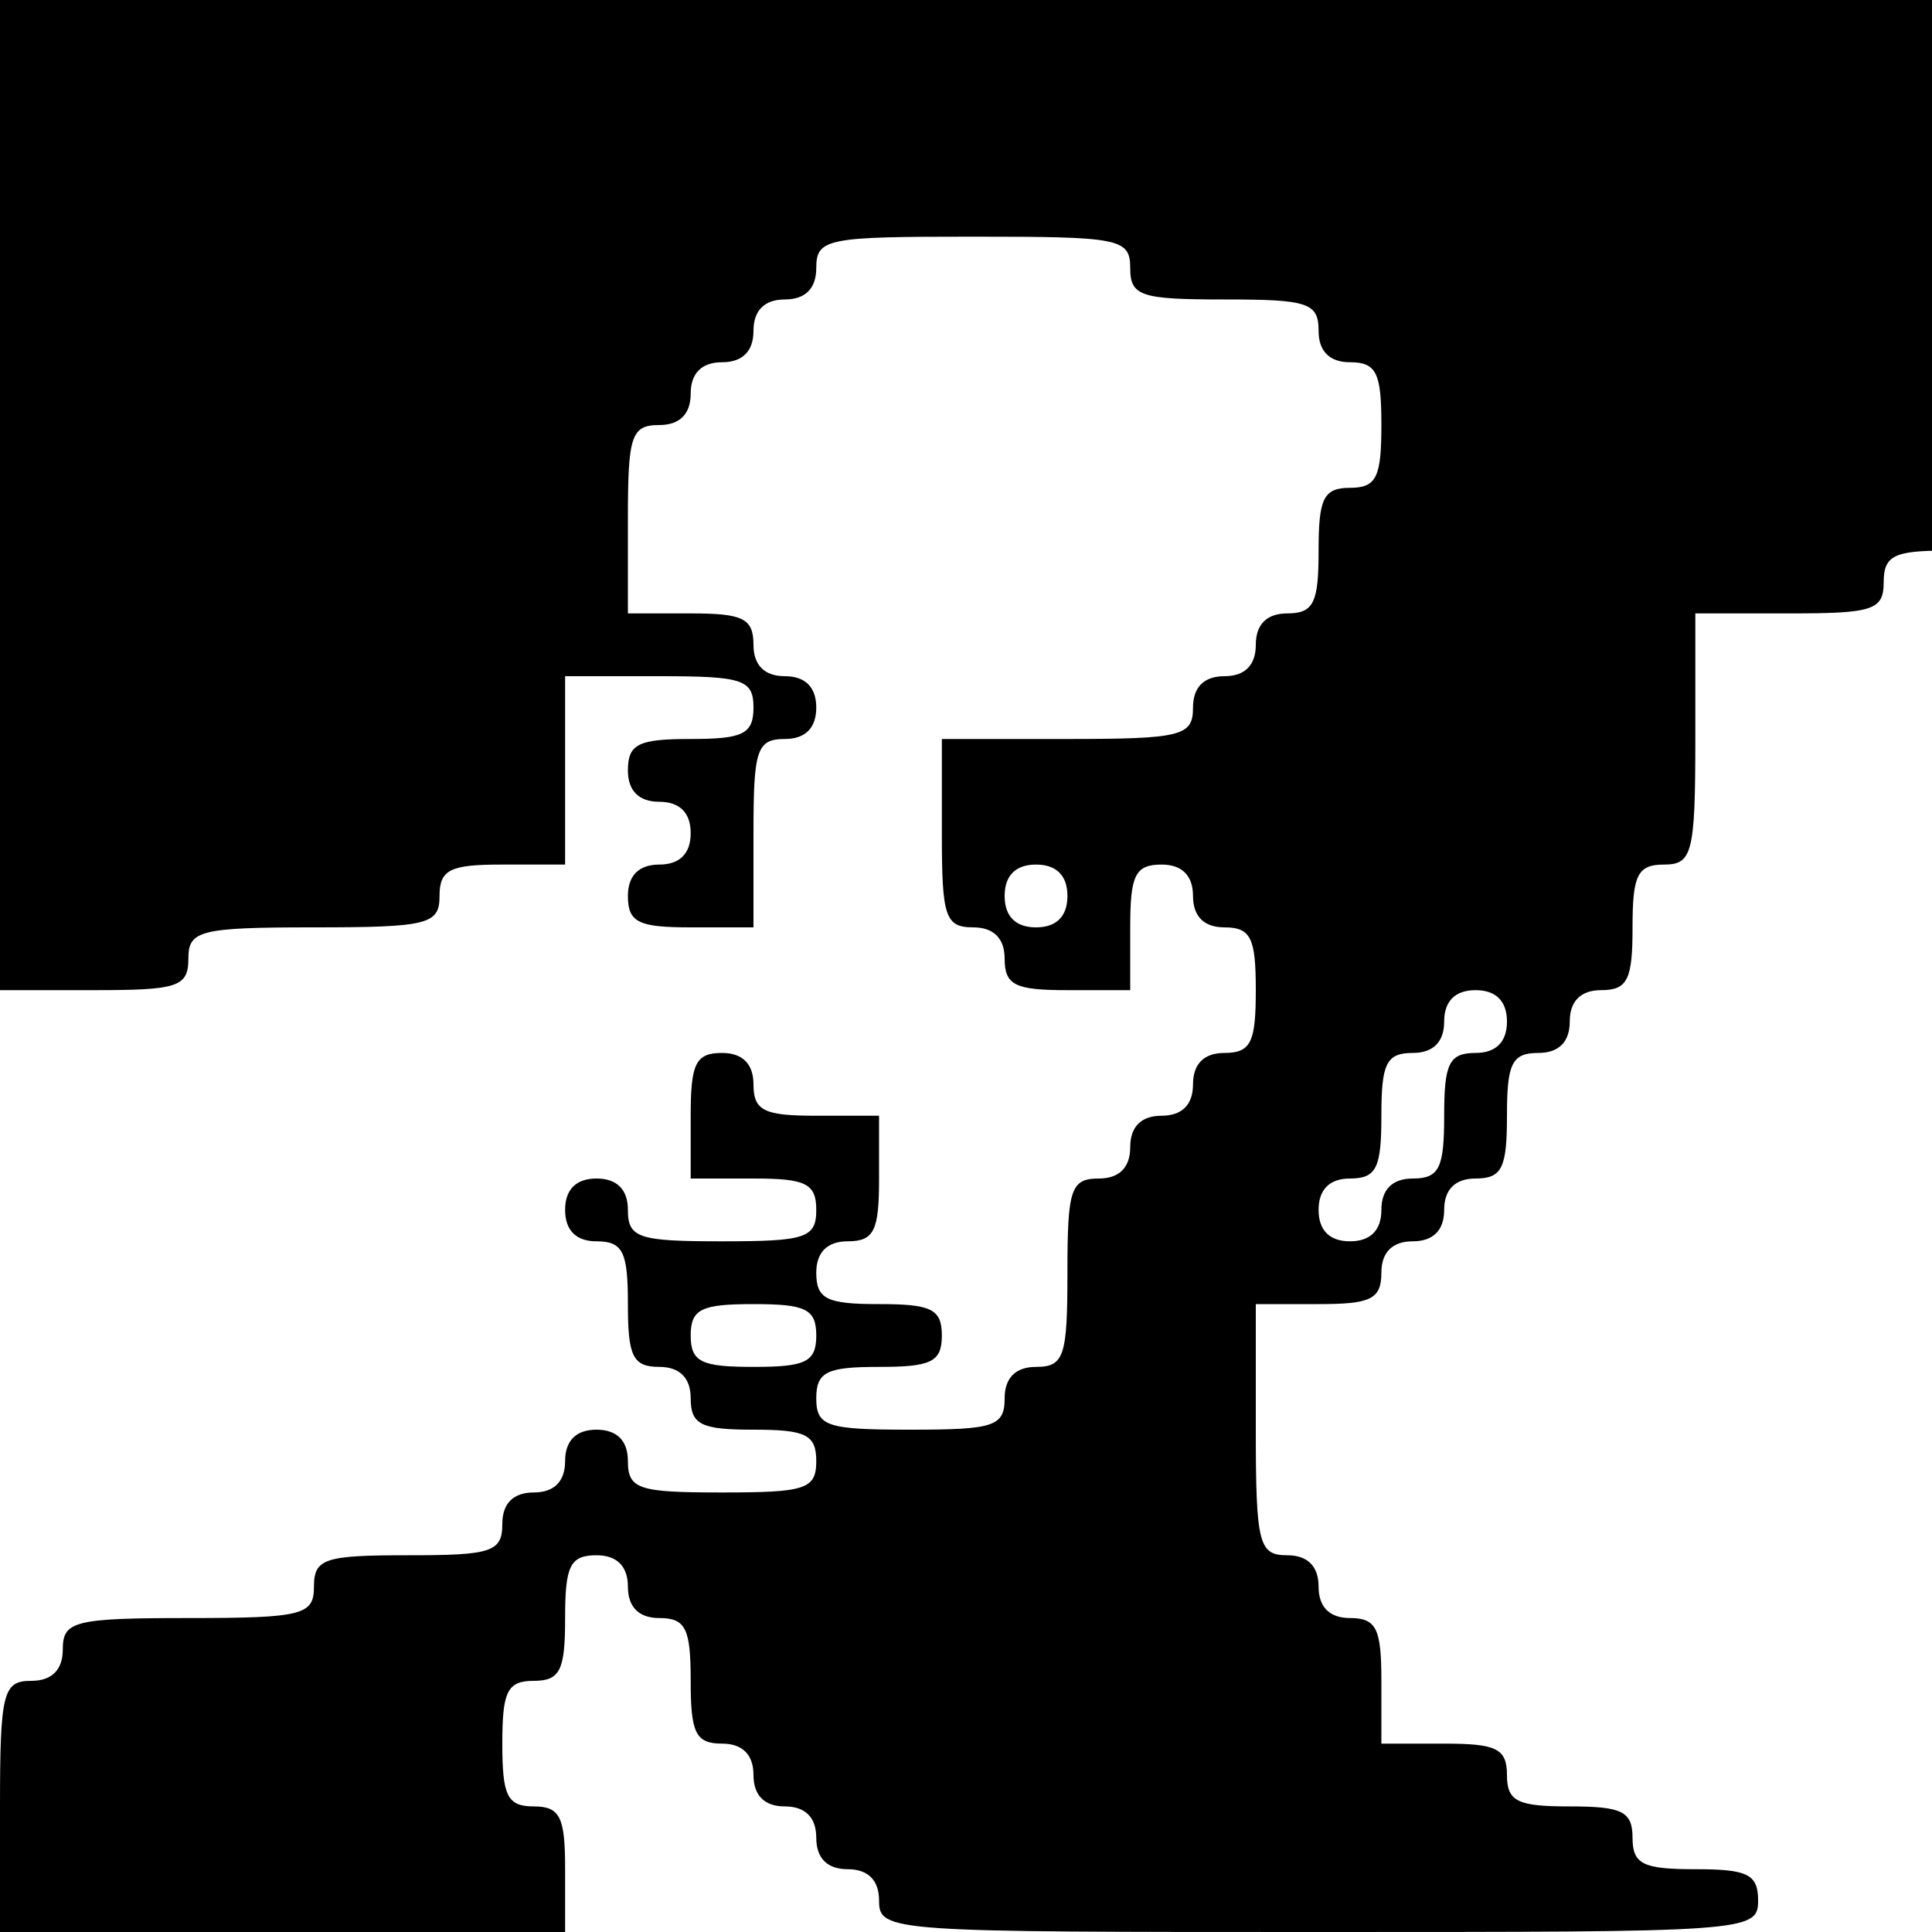 <?xml version="1.0" standalone="no"?>
<!DOCTYPE svg PUBLIC "-//W3C//DTD SVG 20010904//EN"
 "http://www.w3.org/TR/2001/REC-SVG-20010904/DTD/svg10.dtd">
<svg version="1.0" xmlns="http://www.w3.org/2000/svg"
 width="16pt" height="16pt" viewBox="0 0 16 16"
 preserveAspectRatio="xMidYMid meet">
<g transform="translate(0,16) scale(0.013,-0.013)"
fill="#000000" stroke="none">
<path d="M0 940 l0 -340 60 0 c53 0 60 2 60 20 0 18 7 20 80 20 73 0 80 2 80
20 0 17 7 20 40 20 l40 0 0 60 0 60 60 0 c53 0 60 -2 60 -20 0 -17 -7 -20 -40
-20 -33 0 -40 -3 -40 -20 0 -13 7 -20 20 -20 13 0 20 -7 20 -20 0 -13 -7 -20
-20 -20 -13 0 -20 -7 -20 -20 0 -17 7 -20 40 -20 l40 0 0 60 c0 53 2 60 20 60
13 0 20 7 20 20 0 13 -7 20 -20 20 -13 0 -20 7 -20 20 0 17 -7 20 -40 20 l-40
0 0 60 c0 53 2 60 20 60 13 0 20 7 20 20 0 13 7 20 20 20 13 0 20 7 20 20 0
13 7 20 20 20 13 0 20 7 20 20 0 19 7 20 100 20 93 0 100 -1 100 -20 0 -18 7
-20 60 -20 53 0 60 -2 60 -20 0 -13 7 -20 20 -20 17 0 20 -7 20 -40 0 -33 -3
-40 -20 -40 -17 0 -20 -7 -20 -40 0 -33 -3 -40 -20 -40 -13 0 -20 -7 -20 -20
0 -13 -7 -20 -20 -20 -13 0 -20 -7 -20 -20 0 -18 -7 -20 -80 -20 l-80 0 0 -60
c0 -53 2 -60 20 -60 13 0 20 -7 20 -20 0 -17 7 -20 40 -20 l40 0 0 40 c0 33 3
40 20 40 13 0 20 -7 20 -20 0 -13 7 -20 20 -20 17 0 20 -7 20 -40 0 -33 -3
-40 -20 -40 -13 0 -20 -7 -20 -20 0 -13 -7 -20 -20 -20 -13 0 -20 -7 -20 -20
0 -13 -7 -20 -20 -20 -18 0 -20 -7 -20 -60 0 -53 -2 -60 -20 -60 -13 0 -20 -7
-20 -20 0 -18 -7 -20 -60 -20 -53 0 -60 2 -60 20 0 17 7 20 40 20 33 0 40 3
40 20 0 17 -7 20 -40 20 -33 0 -40 3 -40 20 0 13 7 20 20 20 17 0 20 7 20 40
l0 40 -40 0 c-33 0 -40 3 -40 20 0 13 -7 20 -20 20 -17 0 -20 -7 -20 -40 l0
-40 40 0 c33 0 40 -3 40 -20 0 -18 -7 -20 -60 -20 -53 0 -60 2 -60 20 0 13 -7
20 -20 20 -13 0 -20 -7 -20 -20 0 -13 7 -20 20 -20 17 0 20 -7 20 -40 0 -33 3
-40 20 -40 13 0 20 -7 20 -20 0 -17 7 -20 40 -20 33 0 40 -3 40 -20 0 -18 -7
-20 -60 -20 -53 0 -60 2 -60 20 0 13 -7 20 -20 20 -13 0 -20 -7 -20 -20 0 -13
-7 -20 -20 -20 -13 0 -20 -7 -20 -20 0 -18 -7 -20 -60 -20 -53 0 -60 -2 -60
-20 0 -18 -7 -20 -80 -20 -73 0 -80 -2 -80 -20 0 -13 -7 -20 -20 -20 -18 0
-20 -7 -20 -80 l0 -80 180 0 180 0 0 40 c0 33 -3 40 -20 40 -17 0 -20 7 -20
40 0 33 3 40 20 40 17 0 20 7 20 40 0 33 3 40 20 40 13 0 20 -7 20 -20 0 -13
7 -20 20 -20 17 0 20 -7 20 -40 0 -33 3 -40 20 -40 13 0 20 -7 20 -20 0 -13 7
-20 20 -20 13 0 20 -7 20 -20 0 -13 7 -20 20 -20 13 0 20 -7 20 -20 0 -20 7
-20 280 -20 273 0 280 0 280 20 0 17 -7 20 -40 20 -33 0 -40 3 -40 20 0 17 -7
20 -40 20 -33 0 -40 3 -40 20 0 17 -7 20 -40 20 l-40 0 0 40 c0 33 -3 40 -20
40 -13 0 -20 7 -20 20 0 13 -7 20 -20 20 -18 0 -20 7 -20 80 l0 80 40 0 c33 0
40 3 40 20 0 13 7 20 20 20 13 0 20 7 20 20 0 13 7 20 20 20 17 0 20 7 20 40
0 33 3 40 20 40 13 0 20 7 20 20 0 13 7 20 20 20 17 0 20 7 20 40 0 33 3 40
20 40 18 0 20 7 20 80 l0 80 60 0 c53 0 60 2 60 20 0 17 7 20 40 20 l40 0 0
200 0 200 -640 0 -640 0 0 -340z m680 -280 c0 -13 -7 -20 -20 -20 -13 0 -20 7
-20 20 0 13 7 20 20 20 13 0 20 -7 20 -20z m280 -80 c0 -13 -7 -20 -20 -20
-17 0 -20 -7 -20 -40 0 -33 -3 -40 -20 -40 -13 0 -20 -7 -20 -20 0 -13 -7 -20
-20 -20 -13 0 -20 7 -20 20 0 13 7 20 20 20 17 0 20 7 20 40 0 33 3 40 20 40
13 0 20 7 20 20 0 13 7 20 20 20 13 0 20 -7 20 -20z m-440 -200 c0 -17 -7 -20
-40 -20 -33 0 -40 3 -40 20 0 17 7 20 40 20 33 0 40 -3 40 -20z"/>
</g>
</svg>
